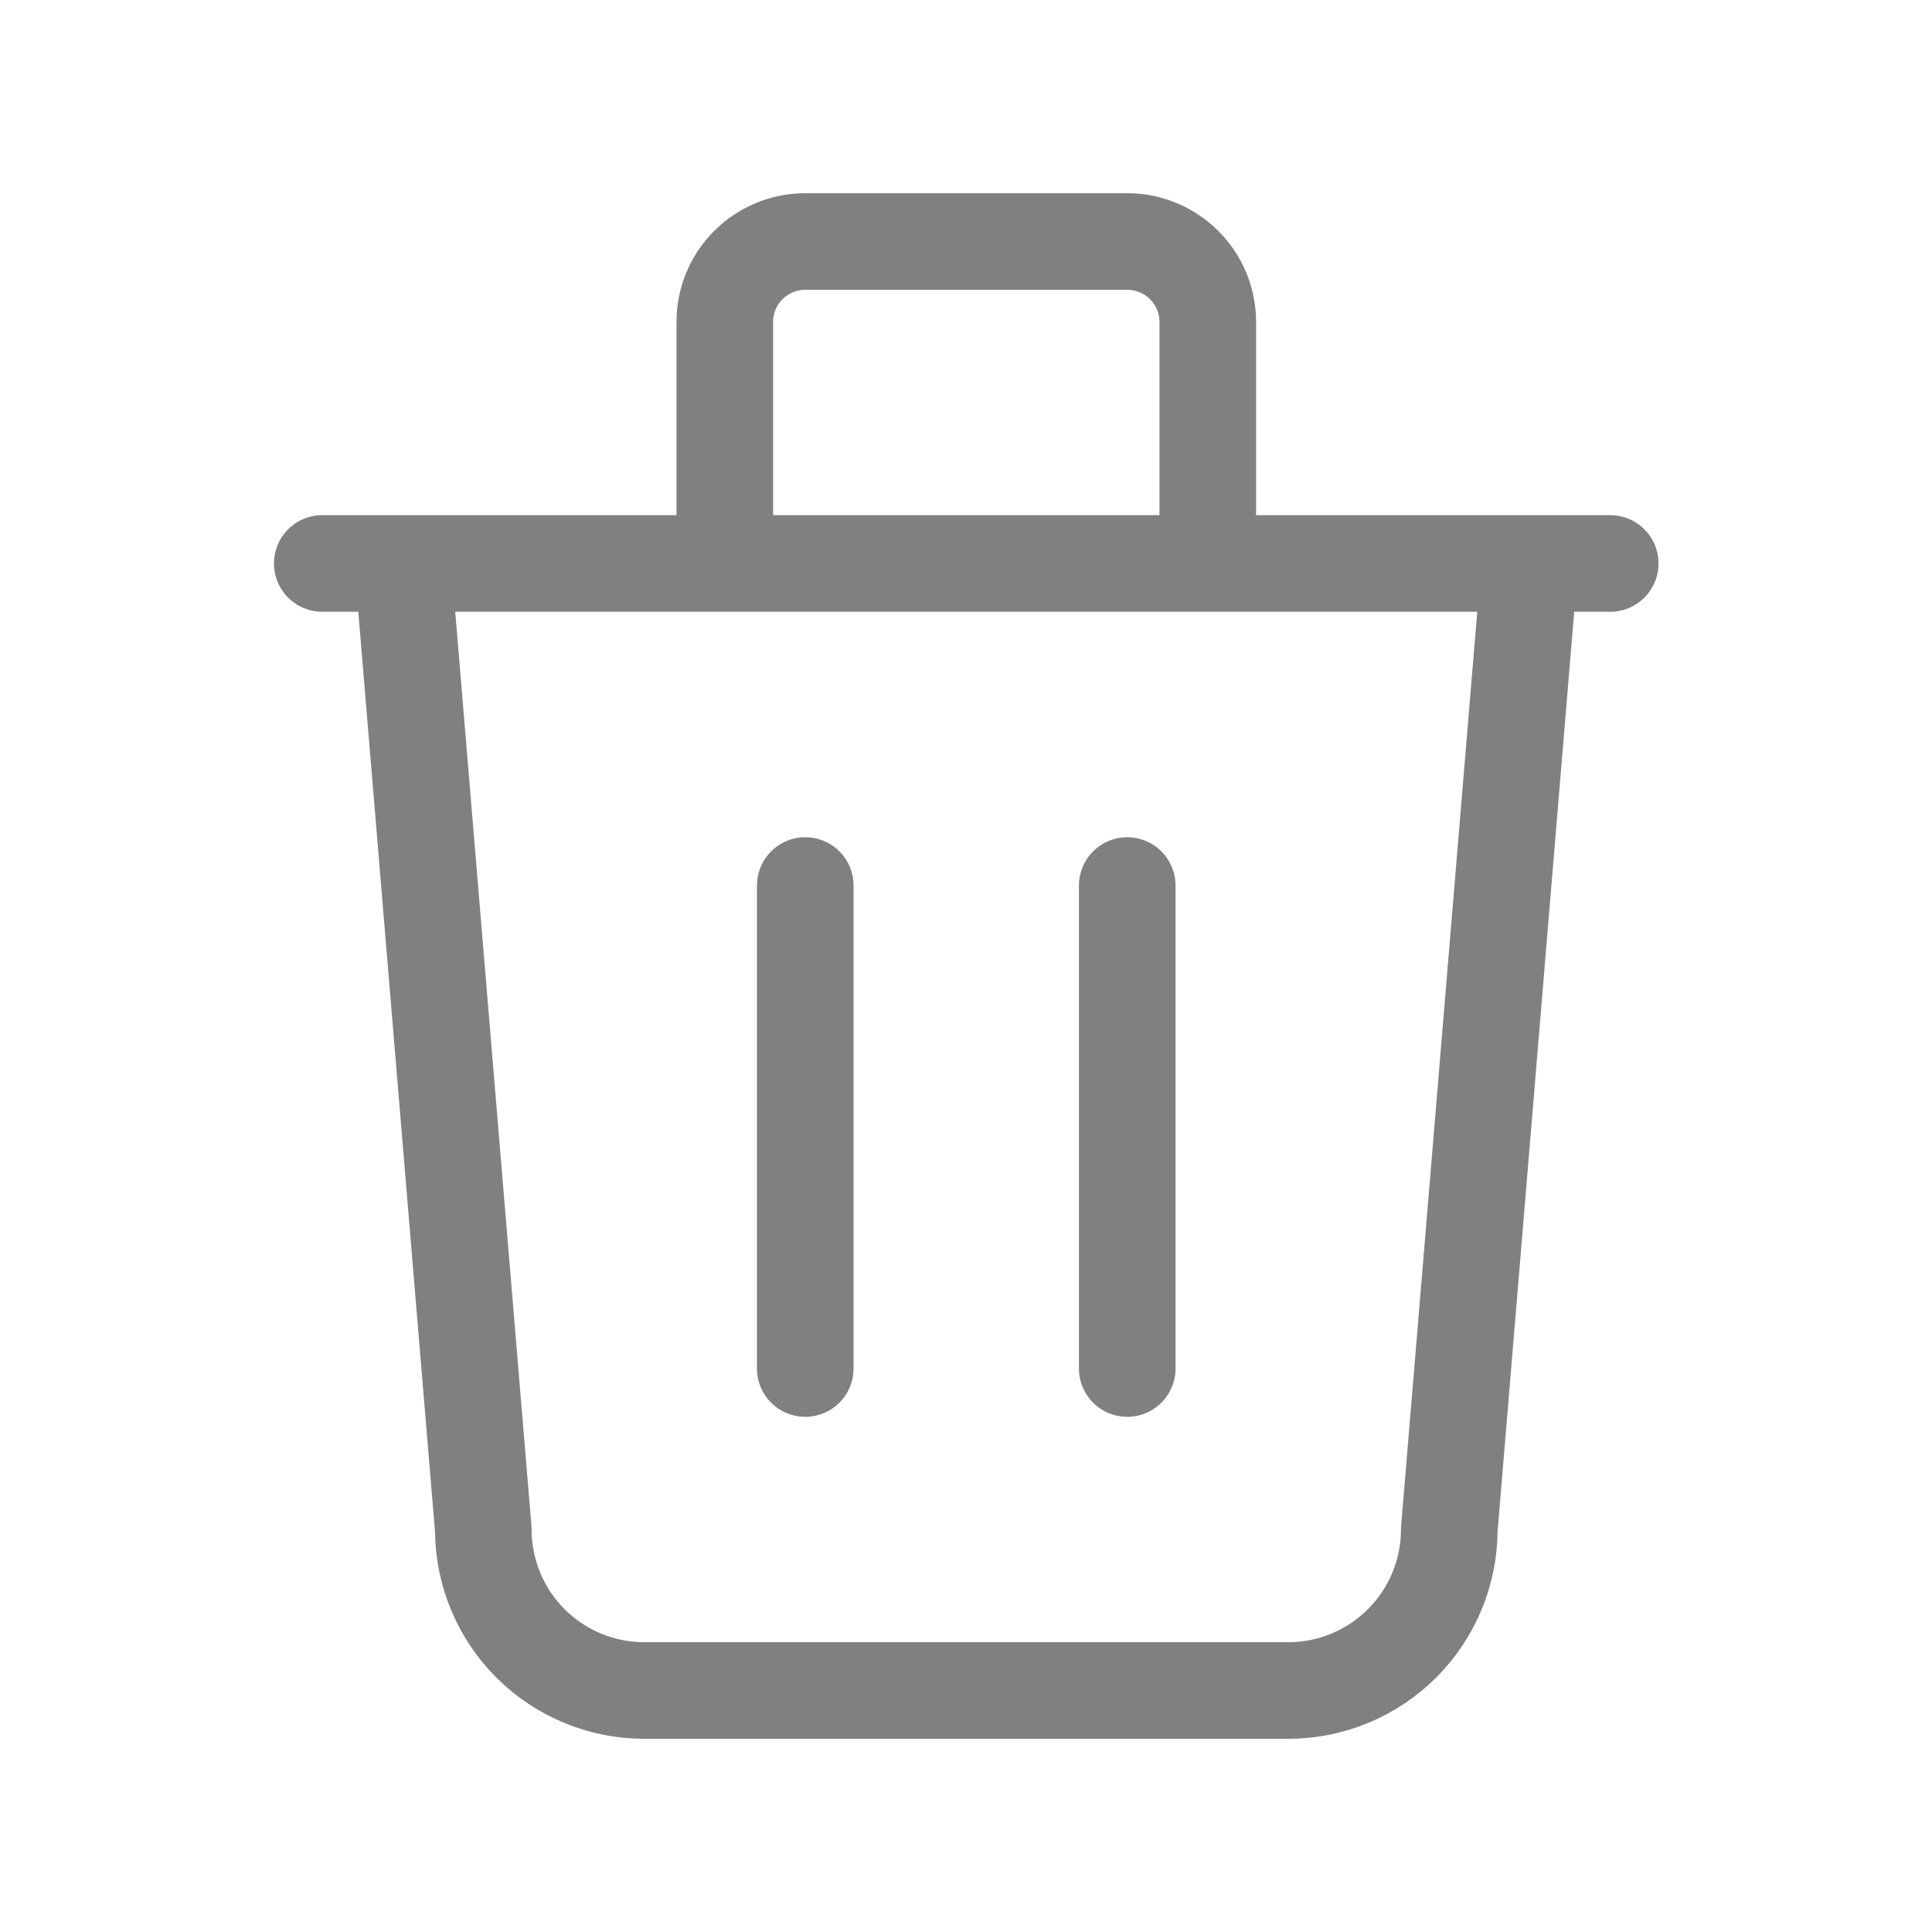 <svg width="20" height="20" viewBox="0 0 20 20" fill="none" xmlns="http://www.w3.org/2000/svg">
<path d="M3.336 5.833H16.669M8.336 9.167V14.167M11.669 9.167V14.167M4.169 5.833L5.003 15.833C5.003 16.275 5.178 16.699 5.491 17.012C5.803 17.324 6.227 17.5 6.669 17.5H13.336C13.778 17.5 14.202 17.324 14.514 17.012C14.827 16.699 15.003 16.275 15.003 15.833L15.836 5.833M7.503 5.833V3.333C7.503 3.112 7.59 2.9 7.747 2.744C7.903 2.588 8.115 2.5 8.336 2.5H11.669C11.89 2.5 12.102 2.588 12.258 2.744C12.415 2.9 12.503 3.112 12.503 3.333V5.833" stroke="#808080" stroke-linecap="round" stroke-linejoin="round"/>
</svg>

